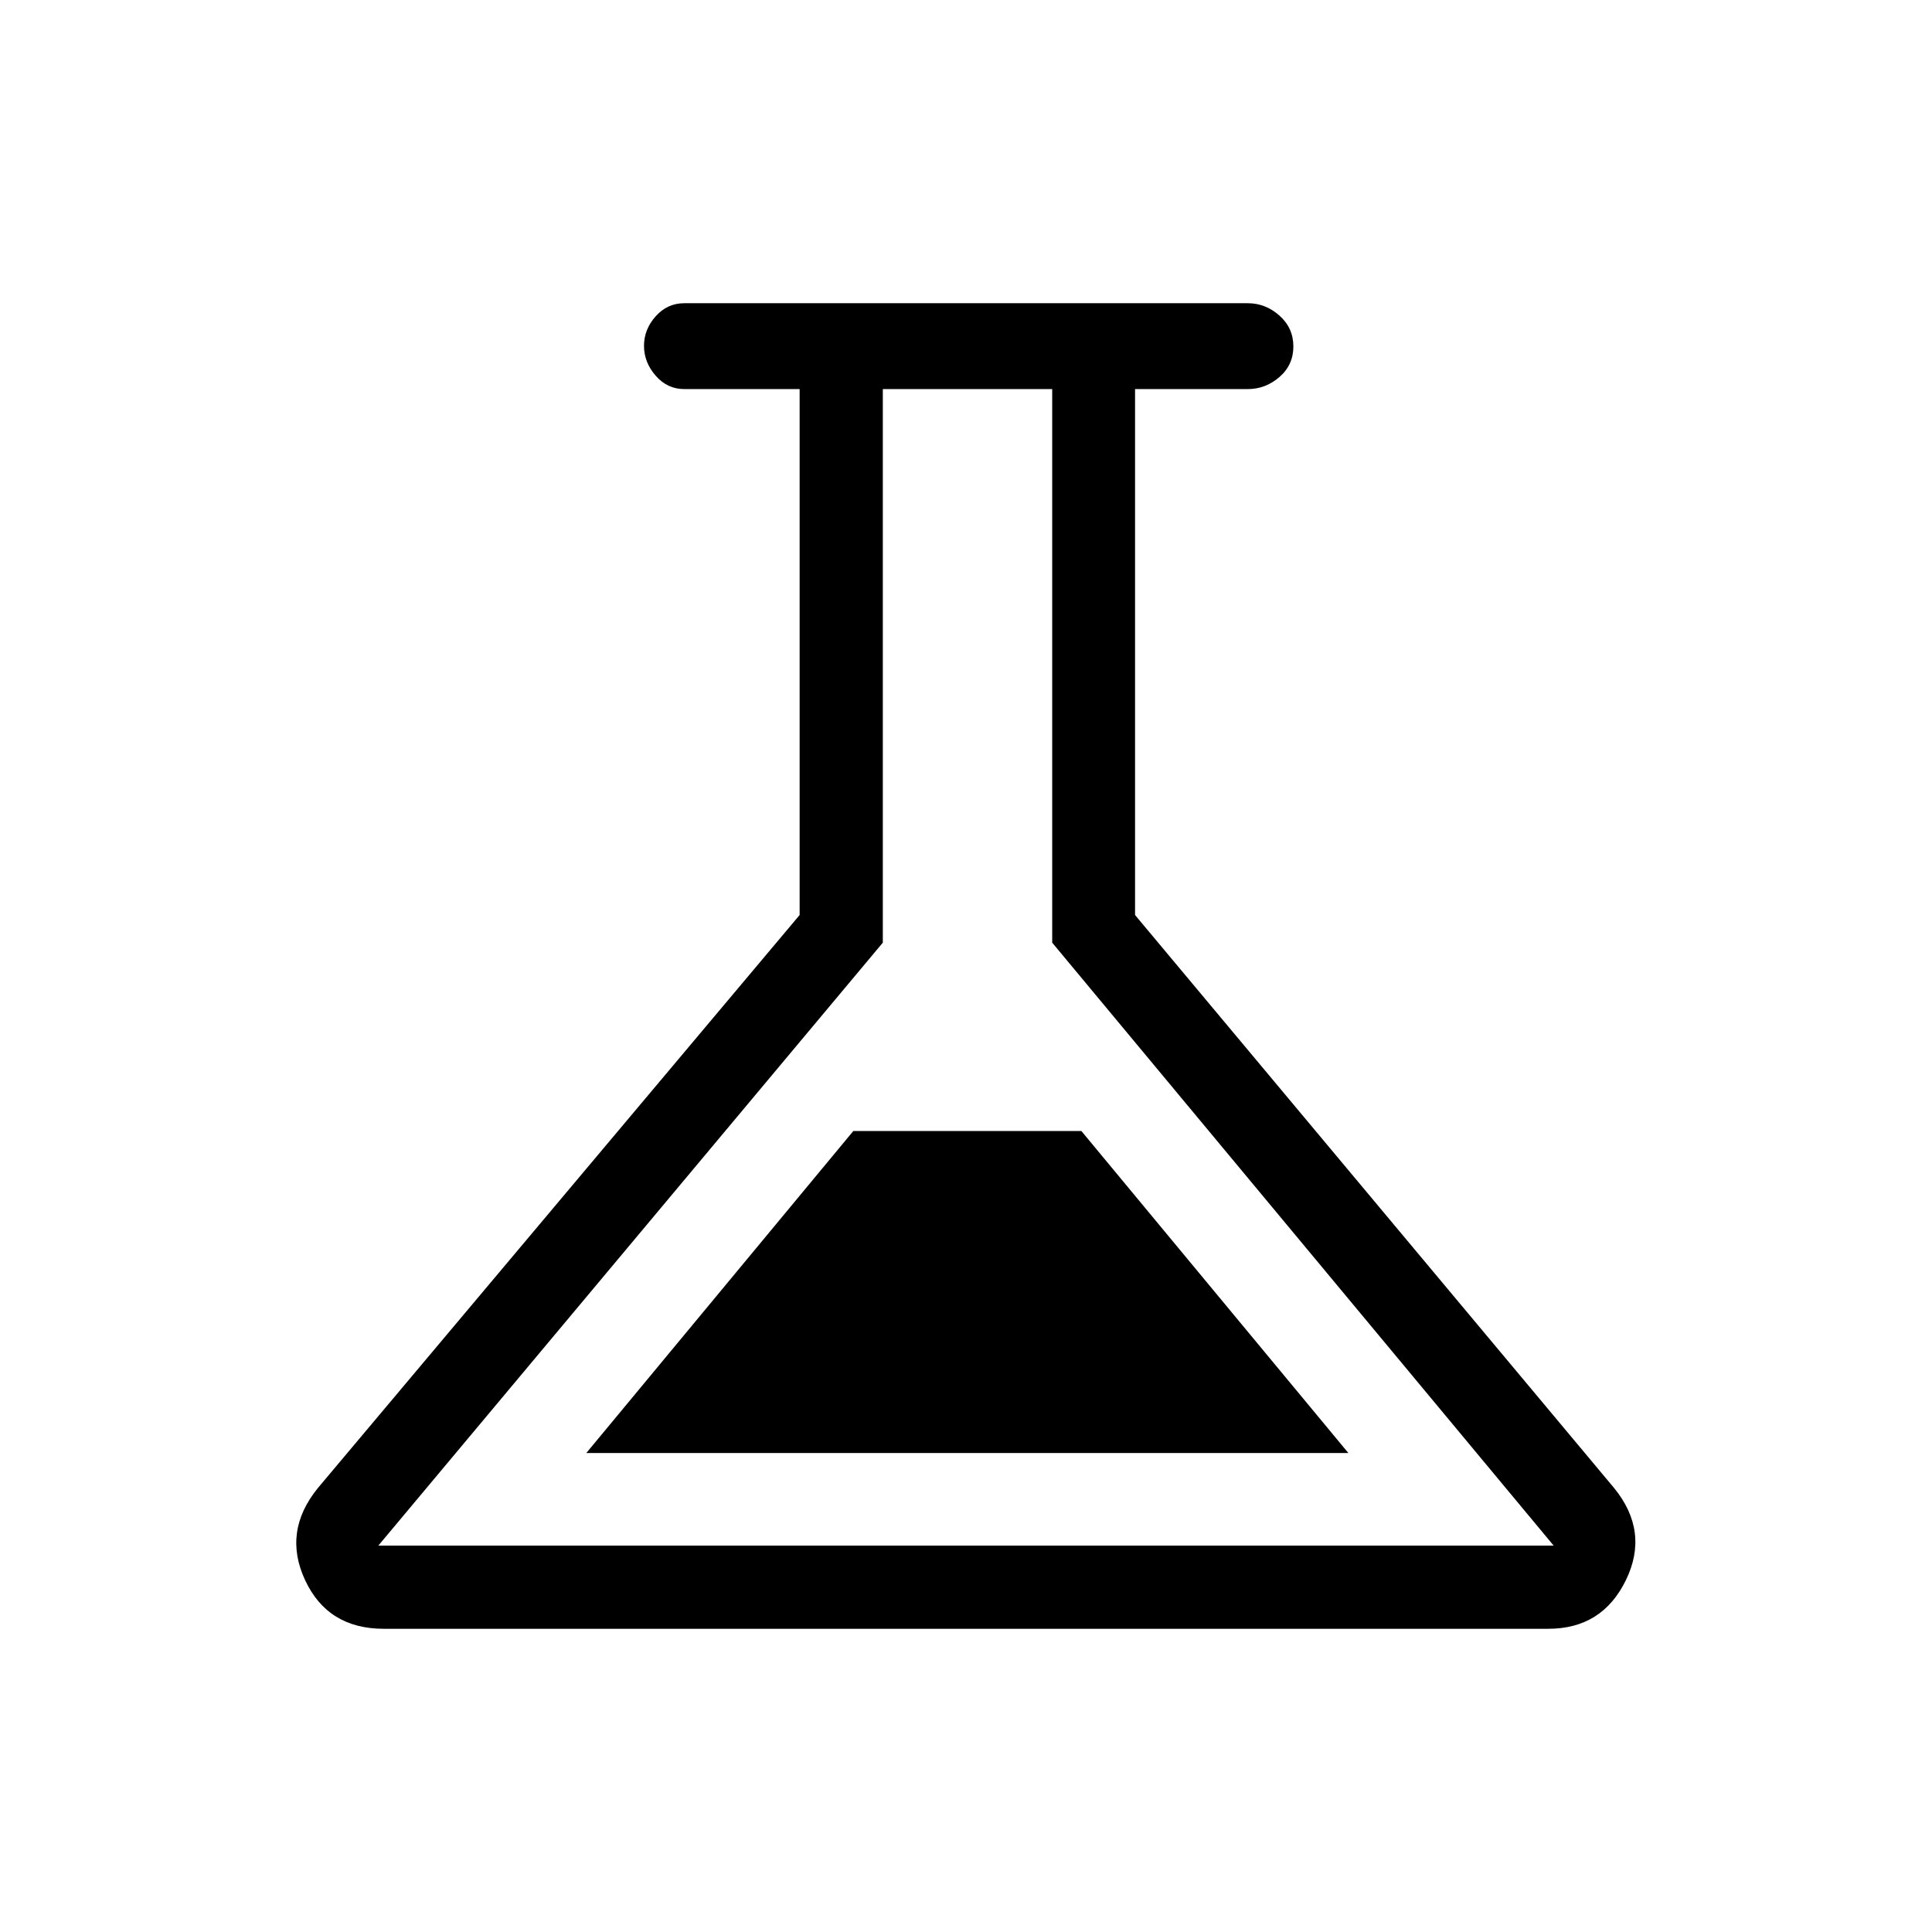 <svg xmlns="http://www.w3.org/2000/svg" height="40" viewBox="0 -960 960 960" width="40"><path d="M190.667-150.667q-27.791 0-39.062-24.166Q140.334-199 158-220.666l239.334-284.667v-261.334H340q-8.4 0-14.2-6.652-5.8-6.652-5.8-14.833 0-8.181 5.8-14.681t14.2-6.5h280q8.833 0 15.75 6.152 6.916 6.152 6.916 15.333 0 9.181-6.916 15.181-6.917 6-15.75 6h-56v261.334l238 284.667q17.666 21.666 5.895 45.833-11.771 24.166-38.562 24.166H190.667ZM291.333-238H670L537.334-398H424L291.333-238ZM188-192h584L522.833-491.595v-275.072h-84.166v275.072L188-192Zm292-287.667Z"/></svg>